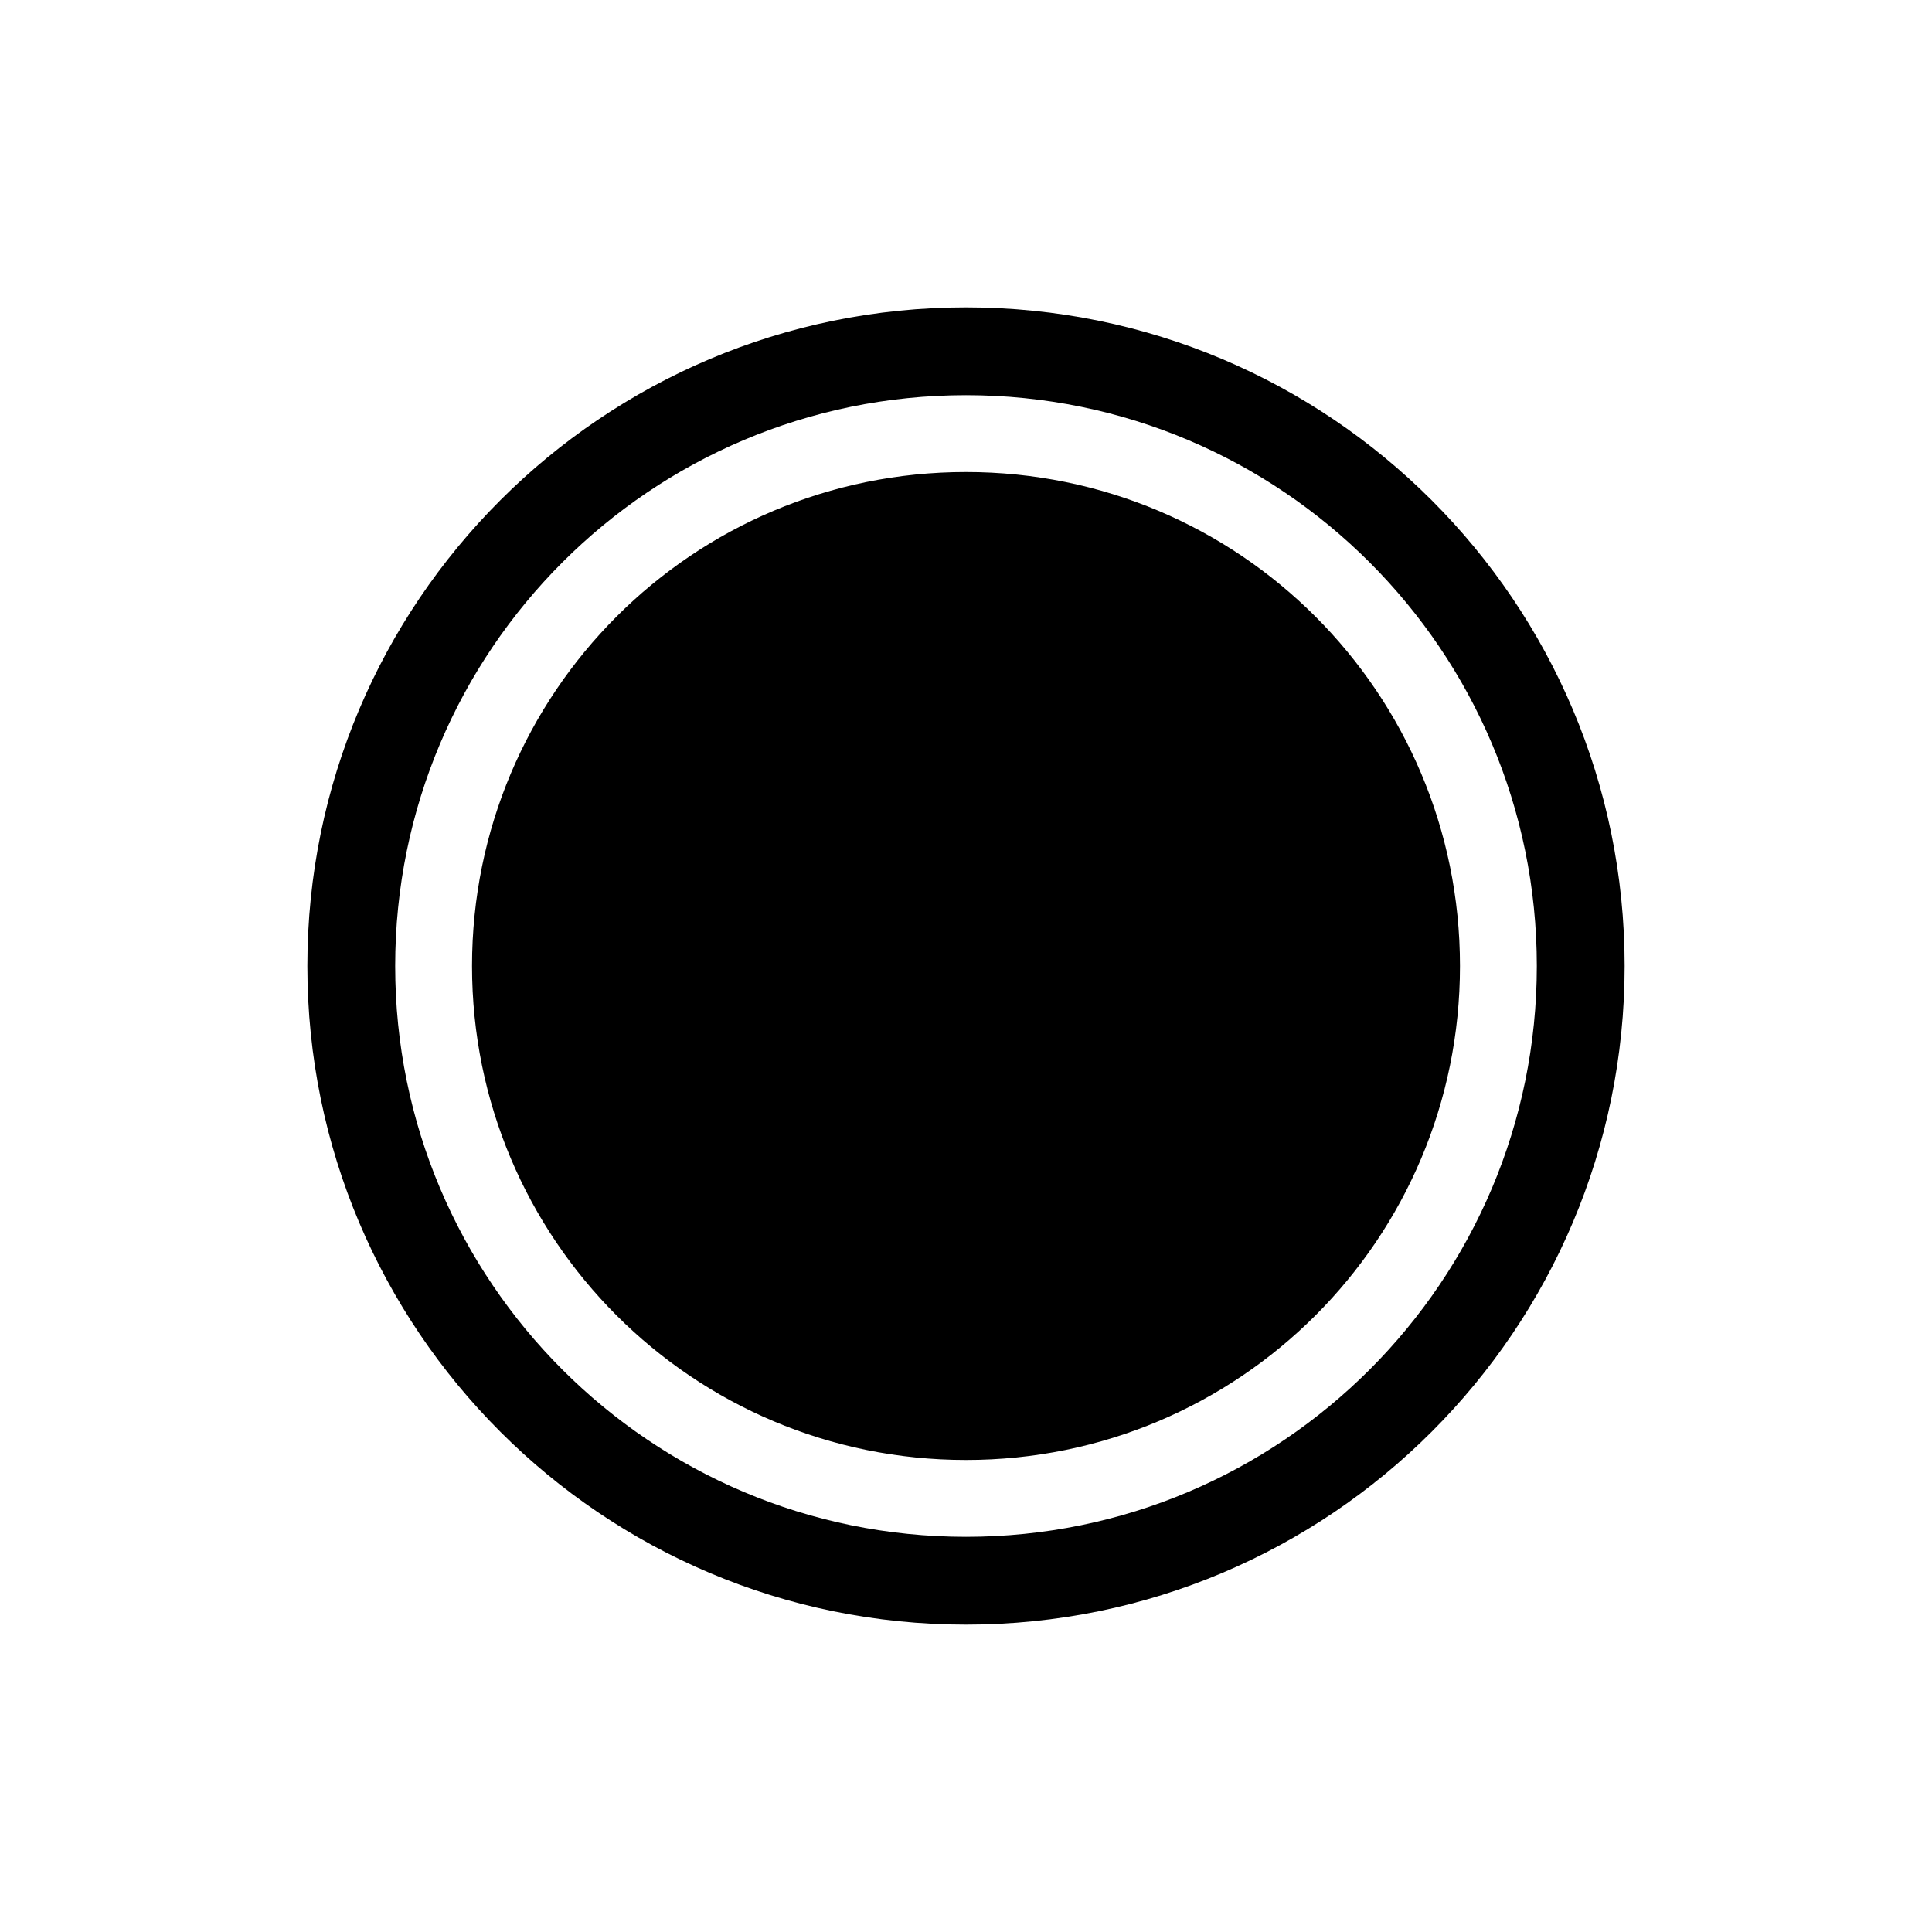 <?xml version="1.0" encoding="UTF-8" standalone="no"?>
<!-- Created with Inkscape (http://www.inkscape.org/) -->

<svg
   xmlns:dc="http://purl.org/dc/elements/1.1/"
   xmlns:cc="http://creativecommons.org/ns#"
   xmlns:rdf="http://www.w3.org/1999/02/22-rdf-syntax-ns#"
   xmlns:svg="http://www.w3.org/2000/svg"
   xmlns="http://www.w3.org/2000/svg"
   xmlns:sodipodi="http://sodipodi.sourceforge.net/DTD/sodipodi-0.dtd"
   xmlns:inkscape="http://www.inkscape.org/namespaces/inkscape"
   version="1.1"
   width="22"
   height="22"
   id="svg8728"
   inkscape:version="0.48+devel r12392"
   sodipodi:docname="draw-ellipse.svg">
  <sodipodi:namedview
     pagecolor="#ffffff"
     bordercolor="#666666"
     borderopacity="1"
     objecttolerance="10"
     gridtolerance="10"
     guidetolerance="10"
     inkscape:pageopacity="0"
     inkscape:pageshadow="2"
     inkscape:window-width="1366"
     inkscape:window-height="718"
     id="namedview28"
     showgrid="false"
     inkscape:zoom="34.0011"
     inkscape:cx="10.458093"
     inkscape:cy="12.455816"
     inkscape:window-x="0"
     inkscape:window-y="30"
     inkscape:window-maximized="1"
     inkscape:current-layer="svg8728" />
  <defs
     id="defs3" />
  <path
     style="fill:#000000;fill-opacity:1;stroke:none"
     d="M 11 3.5 C 6.858 3.5 3.5 6.858 3.5 11 C 3.5 15.142 6.858 18.5 11 18.5 C 15.142 18.5 18.5 15.142 18.5 11 C 18.5 6.858 15.142 3.5 11 3.5 z M 11 4.5 C 14.59 4.5 17.5 7.41 17.5 11 C 17.5 14.59 14.59 17.5 11 17.5 C 7.41 17.5 4.5 14.59 4.5 11 C 4.5 7.41 7.41 4.5 11 4.5 z M 11 5.375 C 7.889 5.375 5.375 7.889 5.375 11 C 5.375 14.111 7.889 16.625 11 16.625 C 14.111 16.625 16.625 14.111 16.625 11 C 16.625 7.889 14.111 5.375 11 5.375 z "
     id="path4040" />
</svg>
